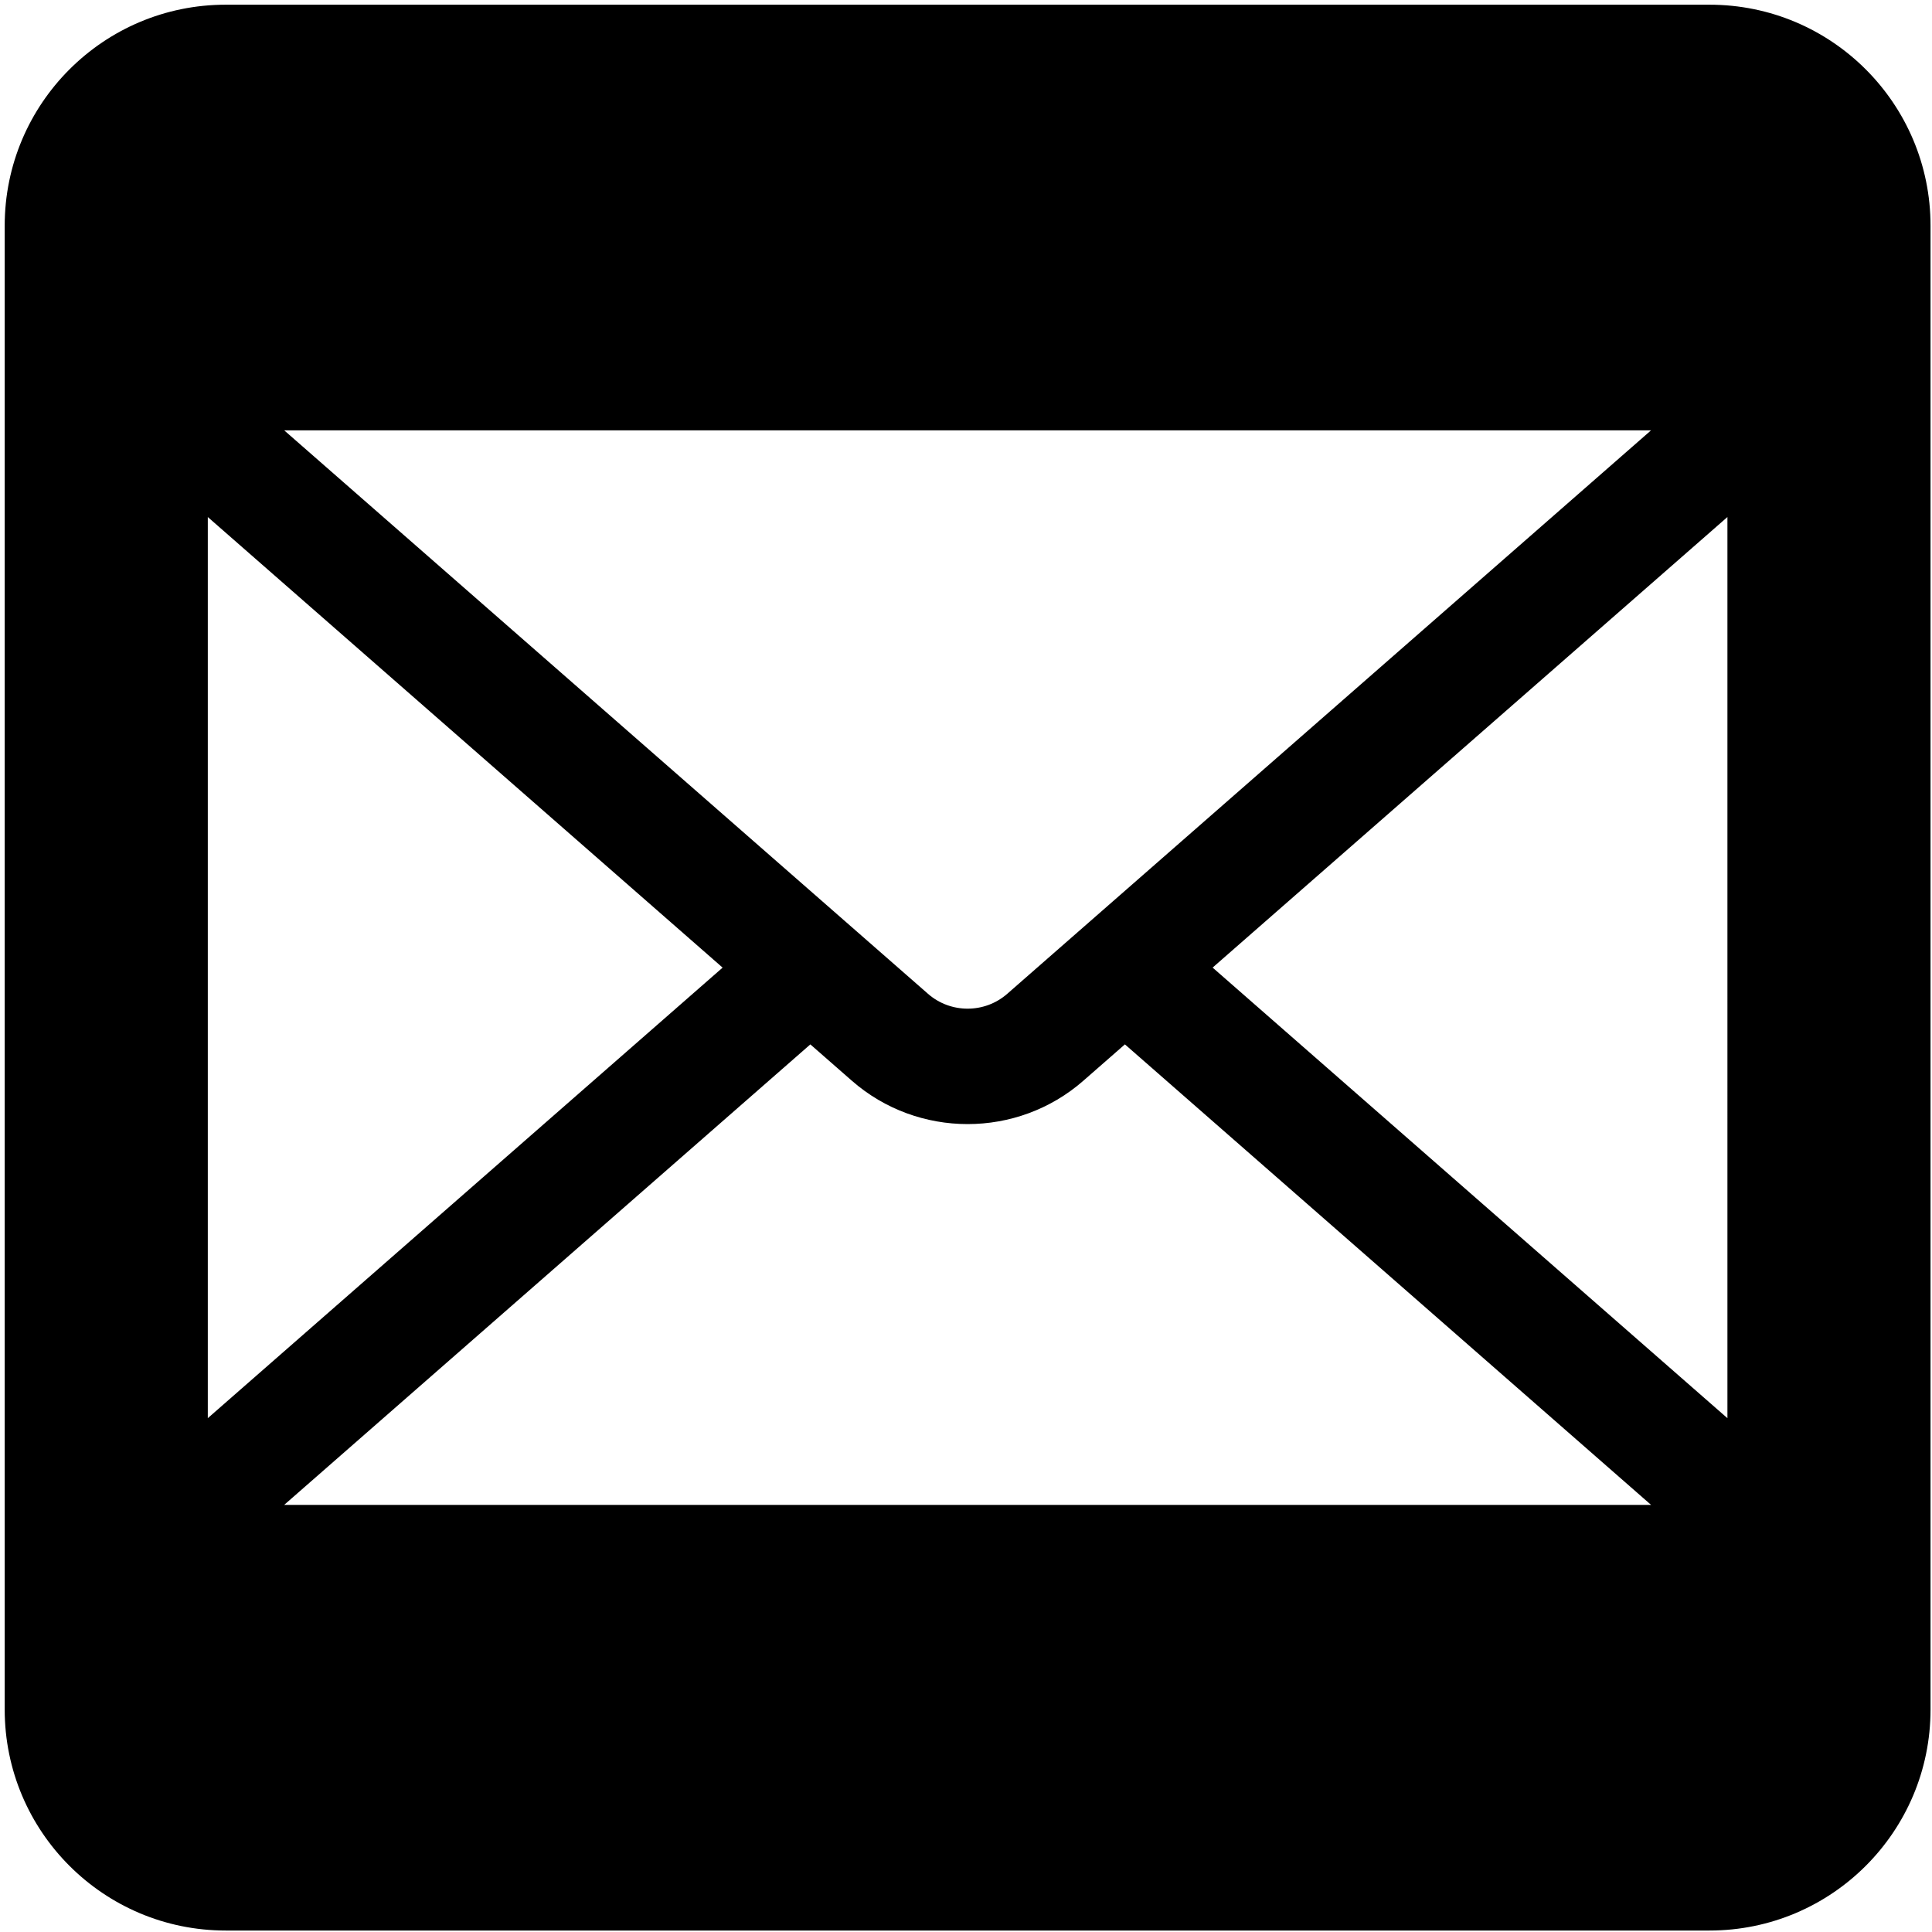 <?xml version="1.0" encoding="utf-8"?>
<!-- Generator: Adobe Illustrator 16.0.0, SVG Export Plug-In . SVG Version: 6.00 Build 0)  -->
<!DOCTYPE svg PUBLIC "-//W3C//DTD SVG 1.1//EN" "http://www.w3.org/Graphics/SVG/1.1/DTD/svg11.dtd">
<svg version="1.1" id="Layer_1" xmlns="http://www.w3.org/2000/svg" xmlns:xlink="http://www.w3.org/1999/xlink" x="0px" y="0px"
	 width="1792px" height="1792px" viewBox="0 0 1792 1792" enable-background="new 0 0 1792 1792" xml:space="preserve">
<path d="M1585.645,4.361H209.355C96.141,4.361,4.361,96.141,4.361,209.356v1376.289c0,113.215,91.779,204.994,204.994,204.994
	h1376.289c113.215,0,204.994-91.779,204.994-204.994V209.356C1790.639,96.141,1698.859,4.361,1585.645,4.361z M1531.408,399.156
	L934.215,921.828c-20.934,18.328-52.508,18.328-73.429,0L263.592,399.156H1531.408z M192.746,1315.391V479.584L670.25,897.5
	L192.746,1315.391z M263.581,1395.843l488.04-427.126l38.586,33.772c30.574,26.748,68.939,40.146,107.293,40.146
	s76.708-13.398,107.294-40.17l38.597-33.771l488.04,427.148H263.581z M1602.254,1315.415L1124.75,897.477l477.504-417.915V1315.415z
	"/>
</svg>
